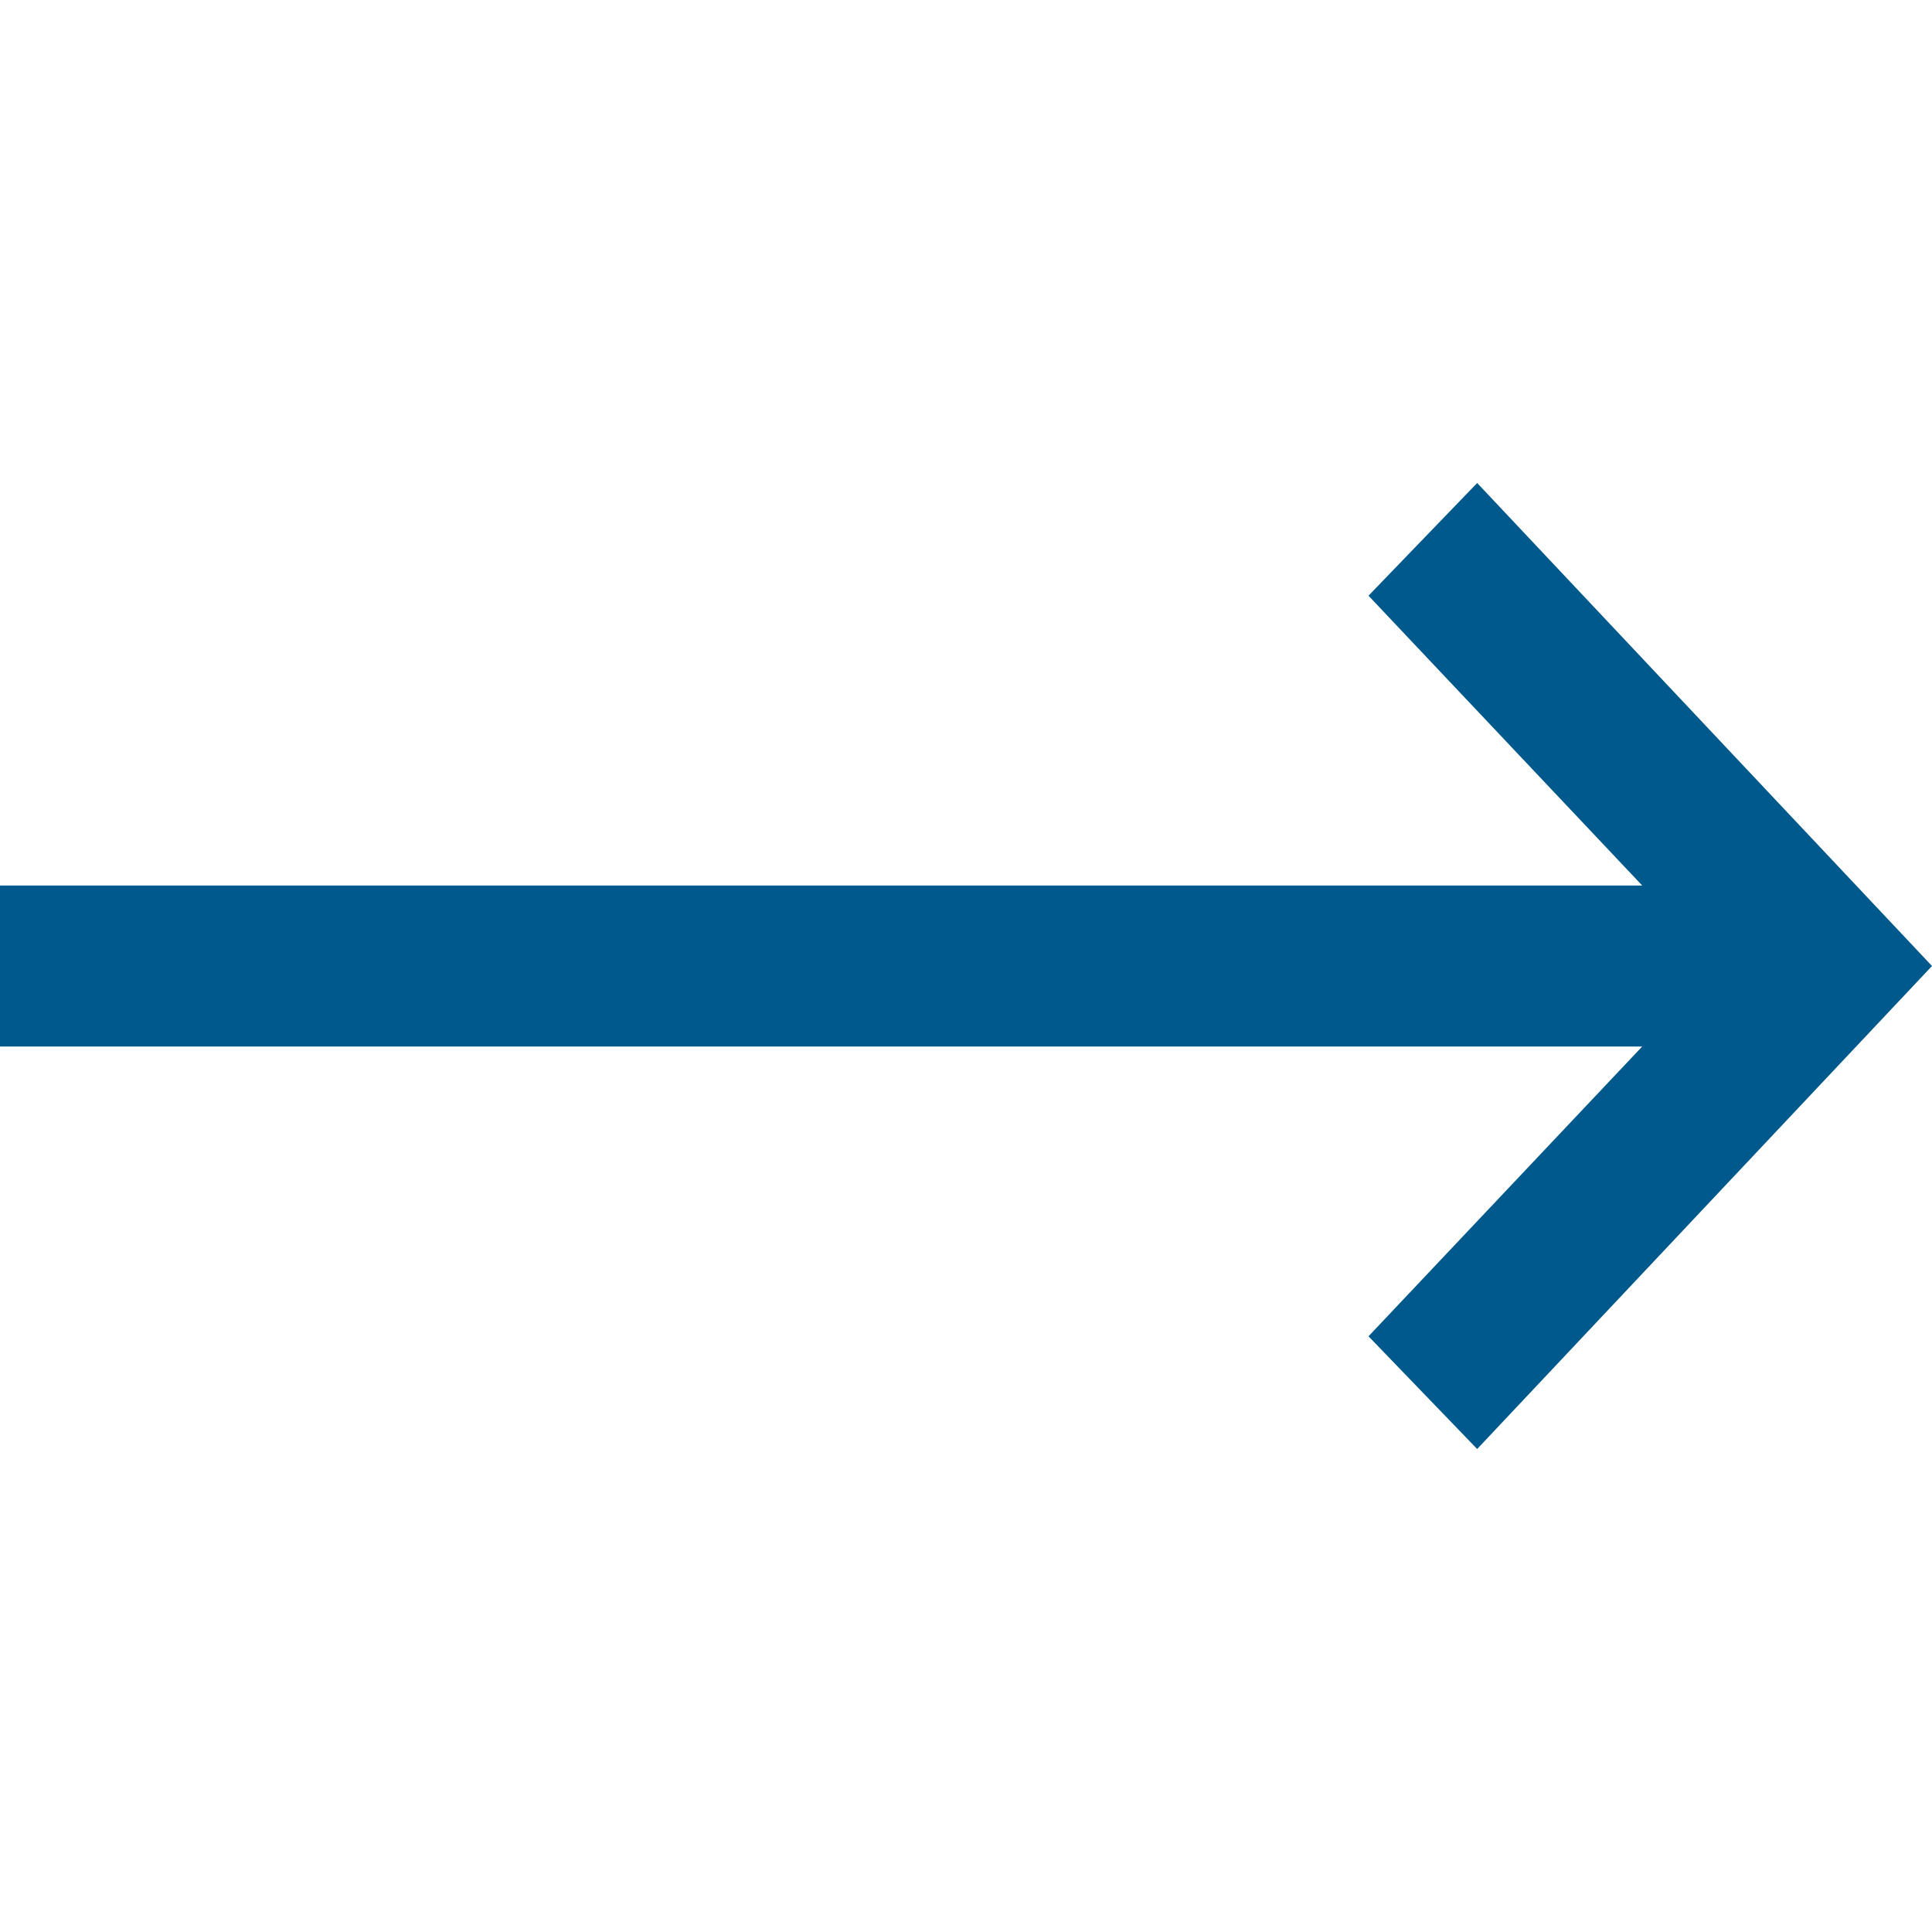 <?xml version="1.0" encoding="UTF-8"?>
<svg version="1.1" xmlns="http://www.w3.org/2000/svg" xmlns:xlink="http://www.w3.org/1999/xlink" x="0px" y="0px"
	 viewBox="0 0 48 48" style="enable-background:new 0 0 48 48;" xml:space="preserve">
   <title>Arrow Forward</title>
<style type="text/css">
	.st0{fill-rule:evenodd;clip-rule:evenodd;fill:#00598C;}
</style>
<path class="st0" d="M36.7,12L48,24L36.7,36L34,33.2l6.8-7.2H0v-4h40.8L34,14.8L36.7,12z"/>
</svg>
